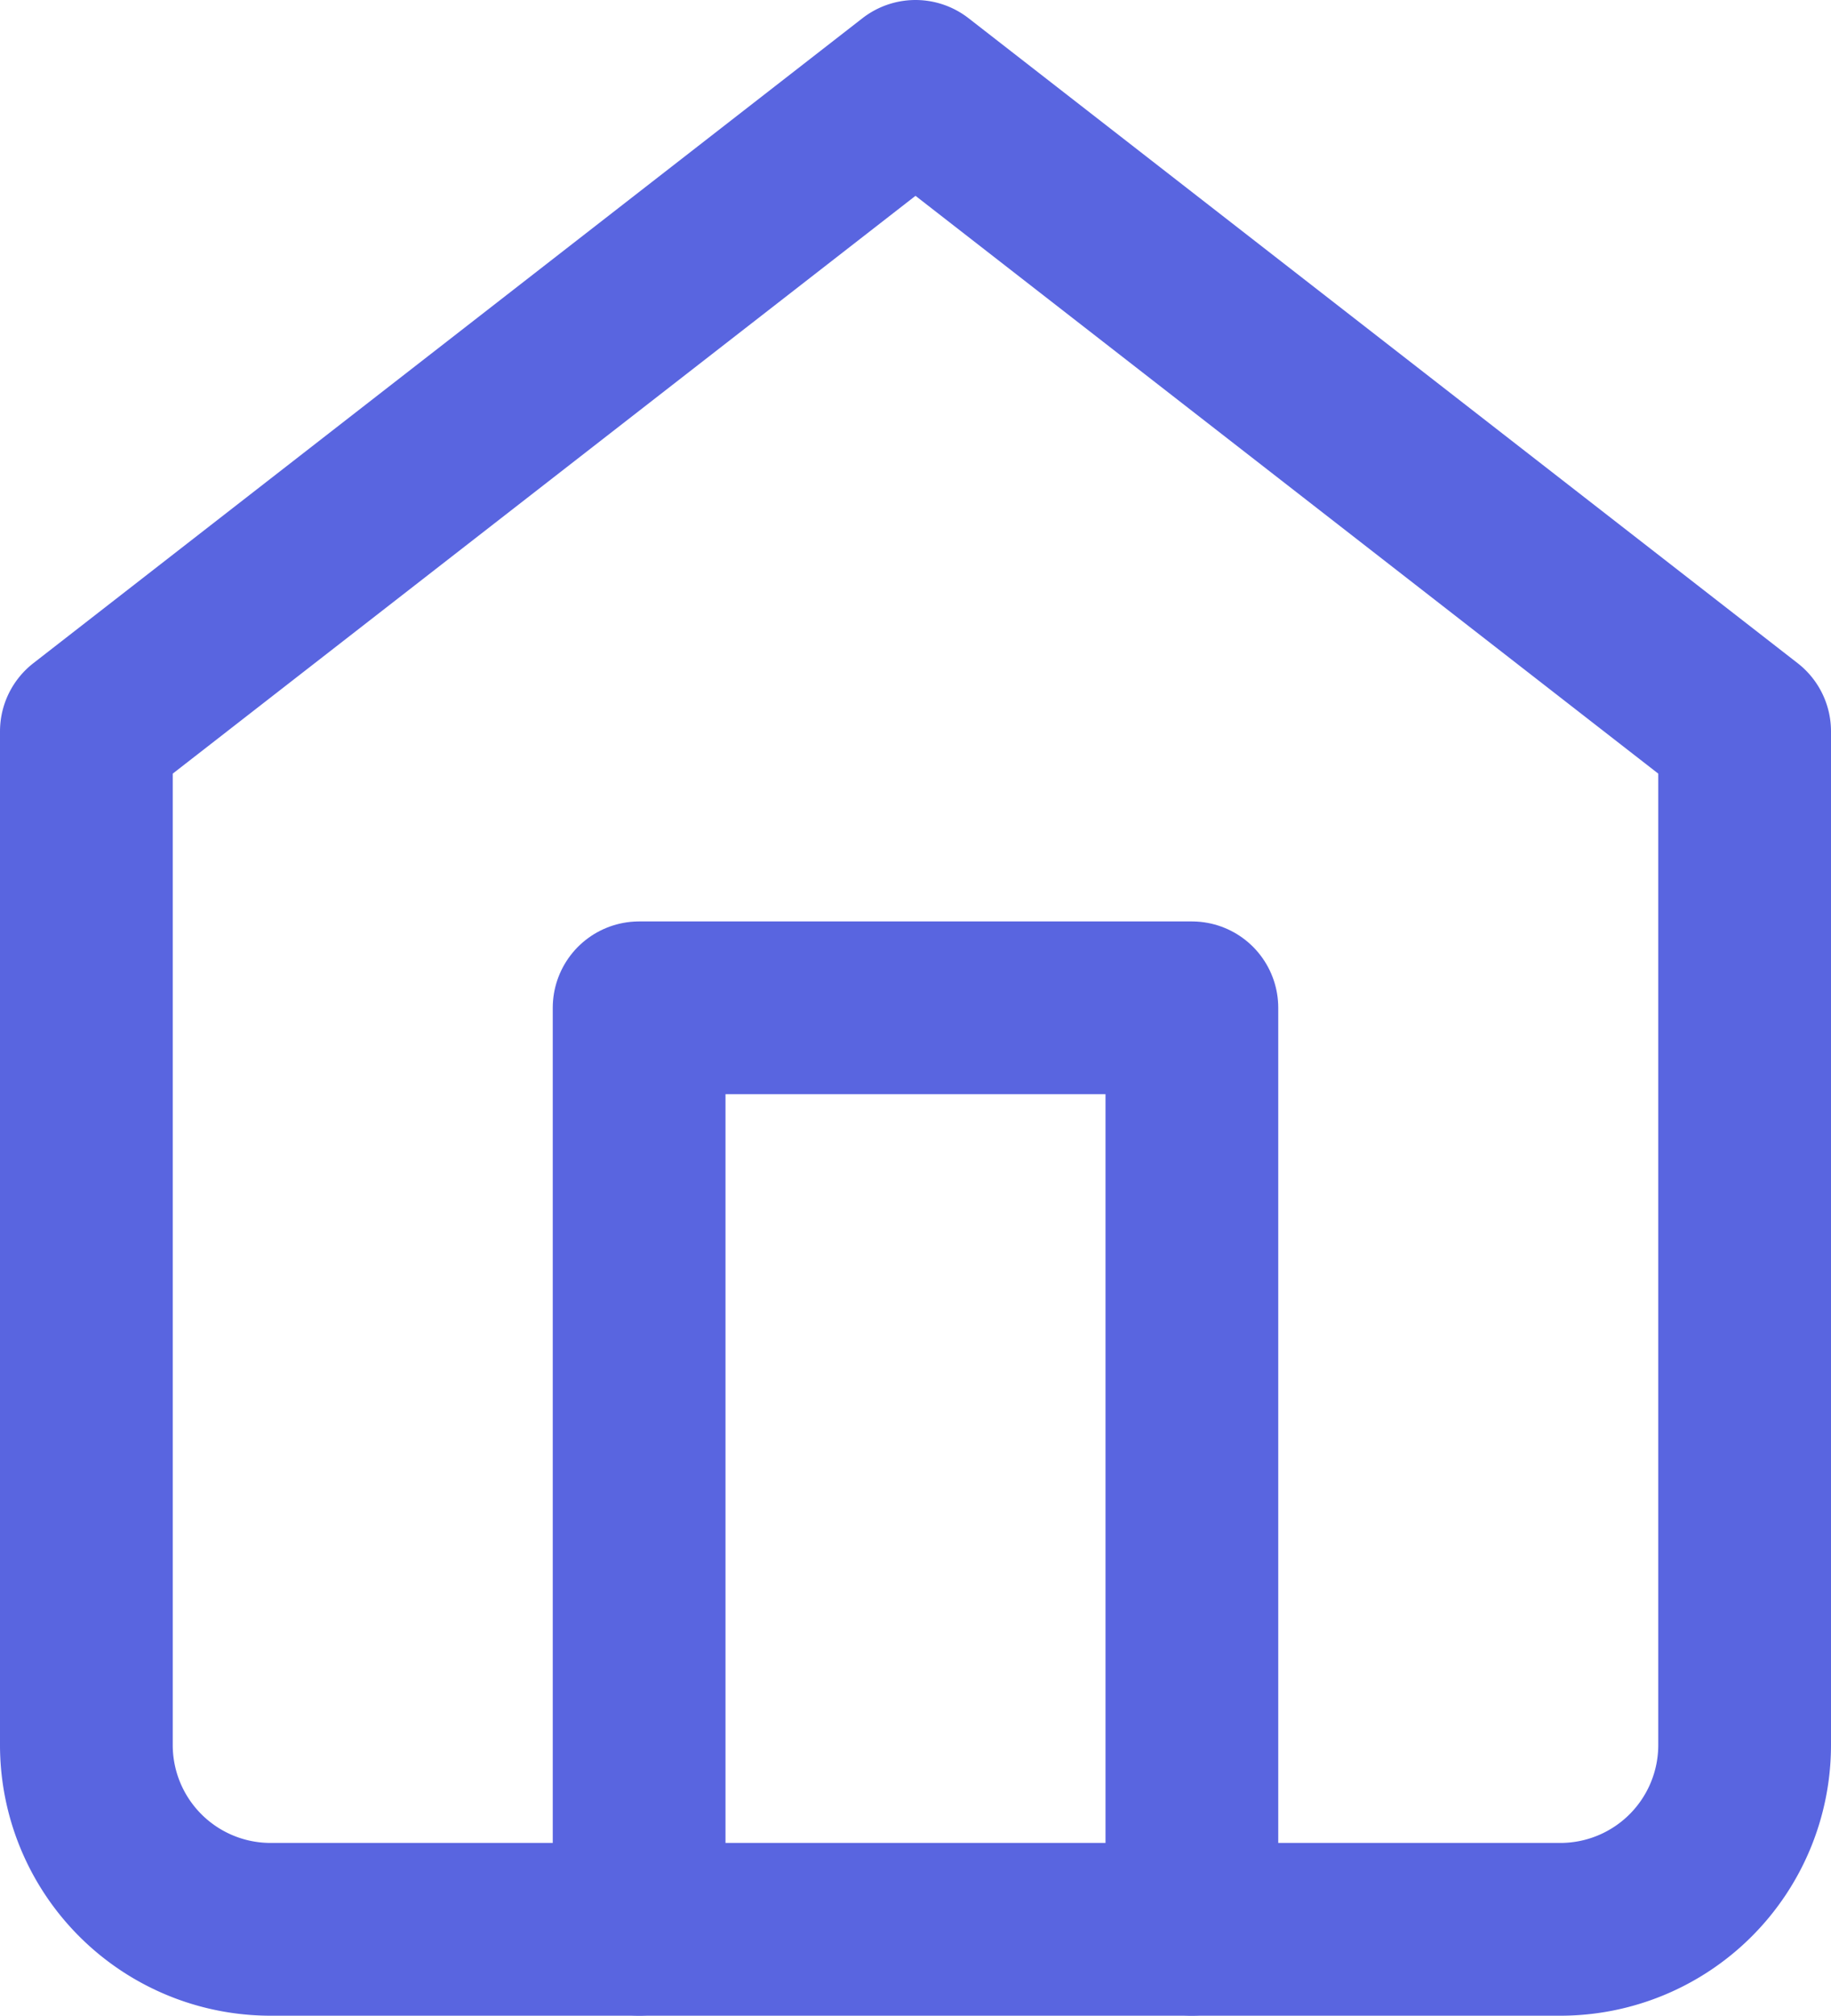 <svg xmlns="http://www.w3.org/2000/svg" width="26.5" height="29.167" viewBox="0 0 26.5 29.167">
  <g id="home" transform="translate(-2.75 -1.417)">
    <path id="Path_4" data-name="Path 4" d="M4,12,16,2.667,28,12V26.667a2.667,2.667,0,0,1-2.667,2.667H6.667A2.667,2.667,0,0,1,4,26.667Z" fill="none" stroke="#5965e0" stroke-linecap="round" stroke-linejoin="round" stroke-width="2.5"/>
    <path id="Path_5" data-name="Path 5" d="M12,29.333V16h8V29.333" fill="none" stroke="#5965e0" stroke-linecap="round" stroke-linejoin="round" stroke-width="2.5"/>
  </g>
</svg>
